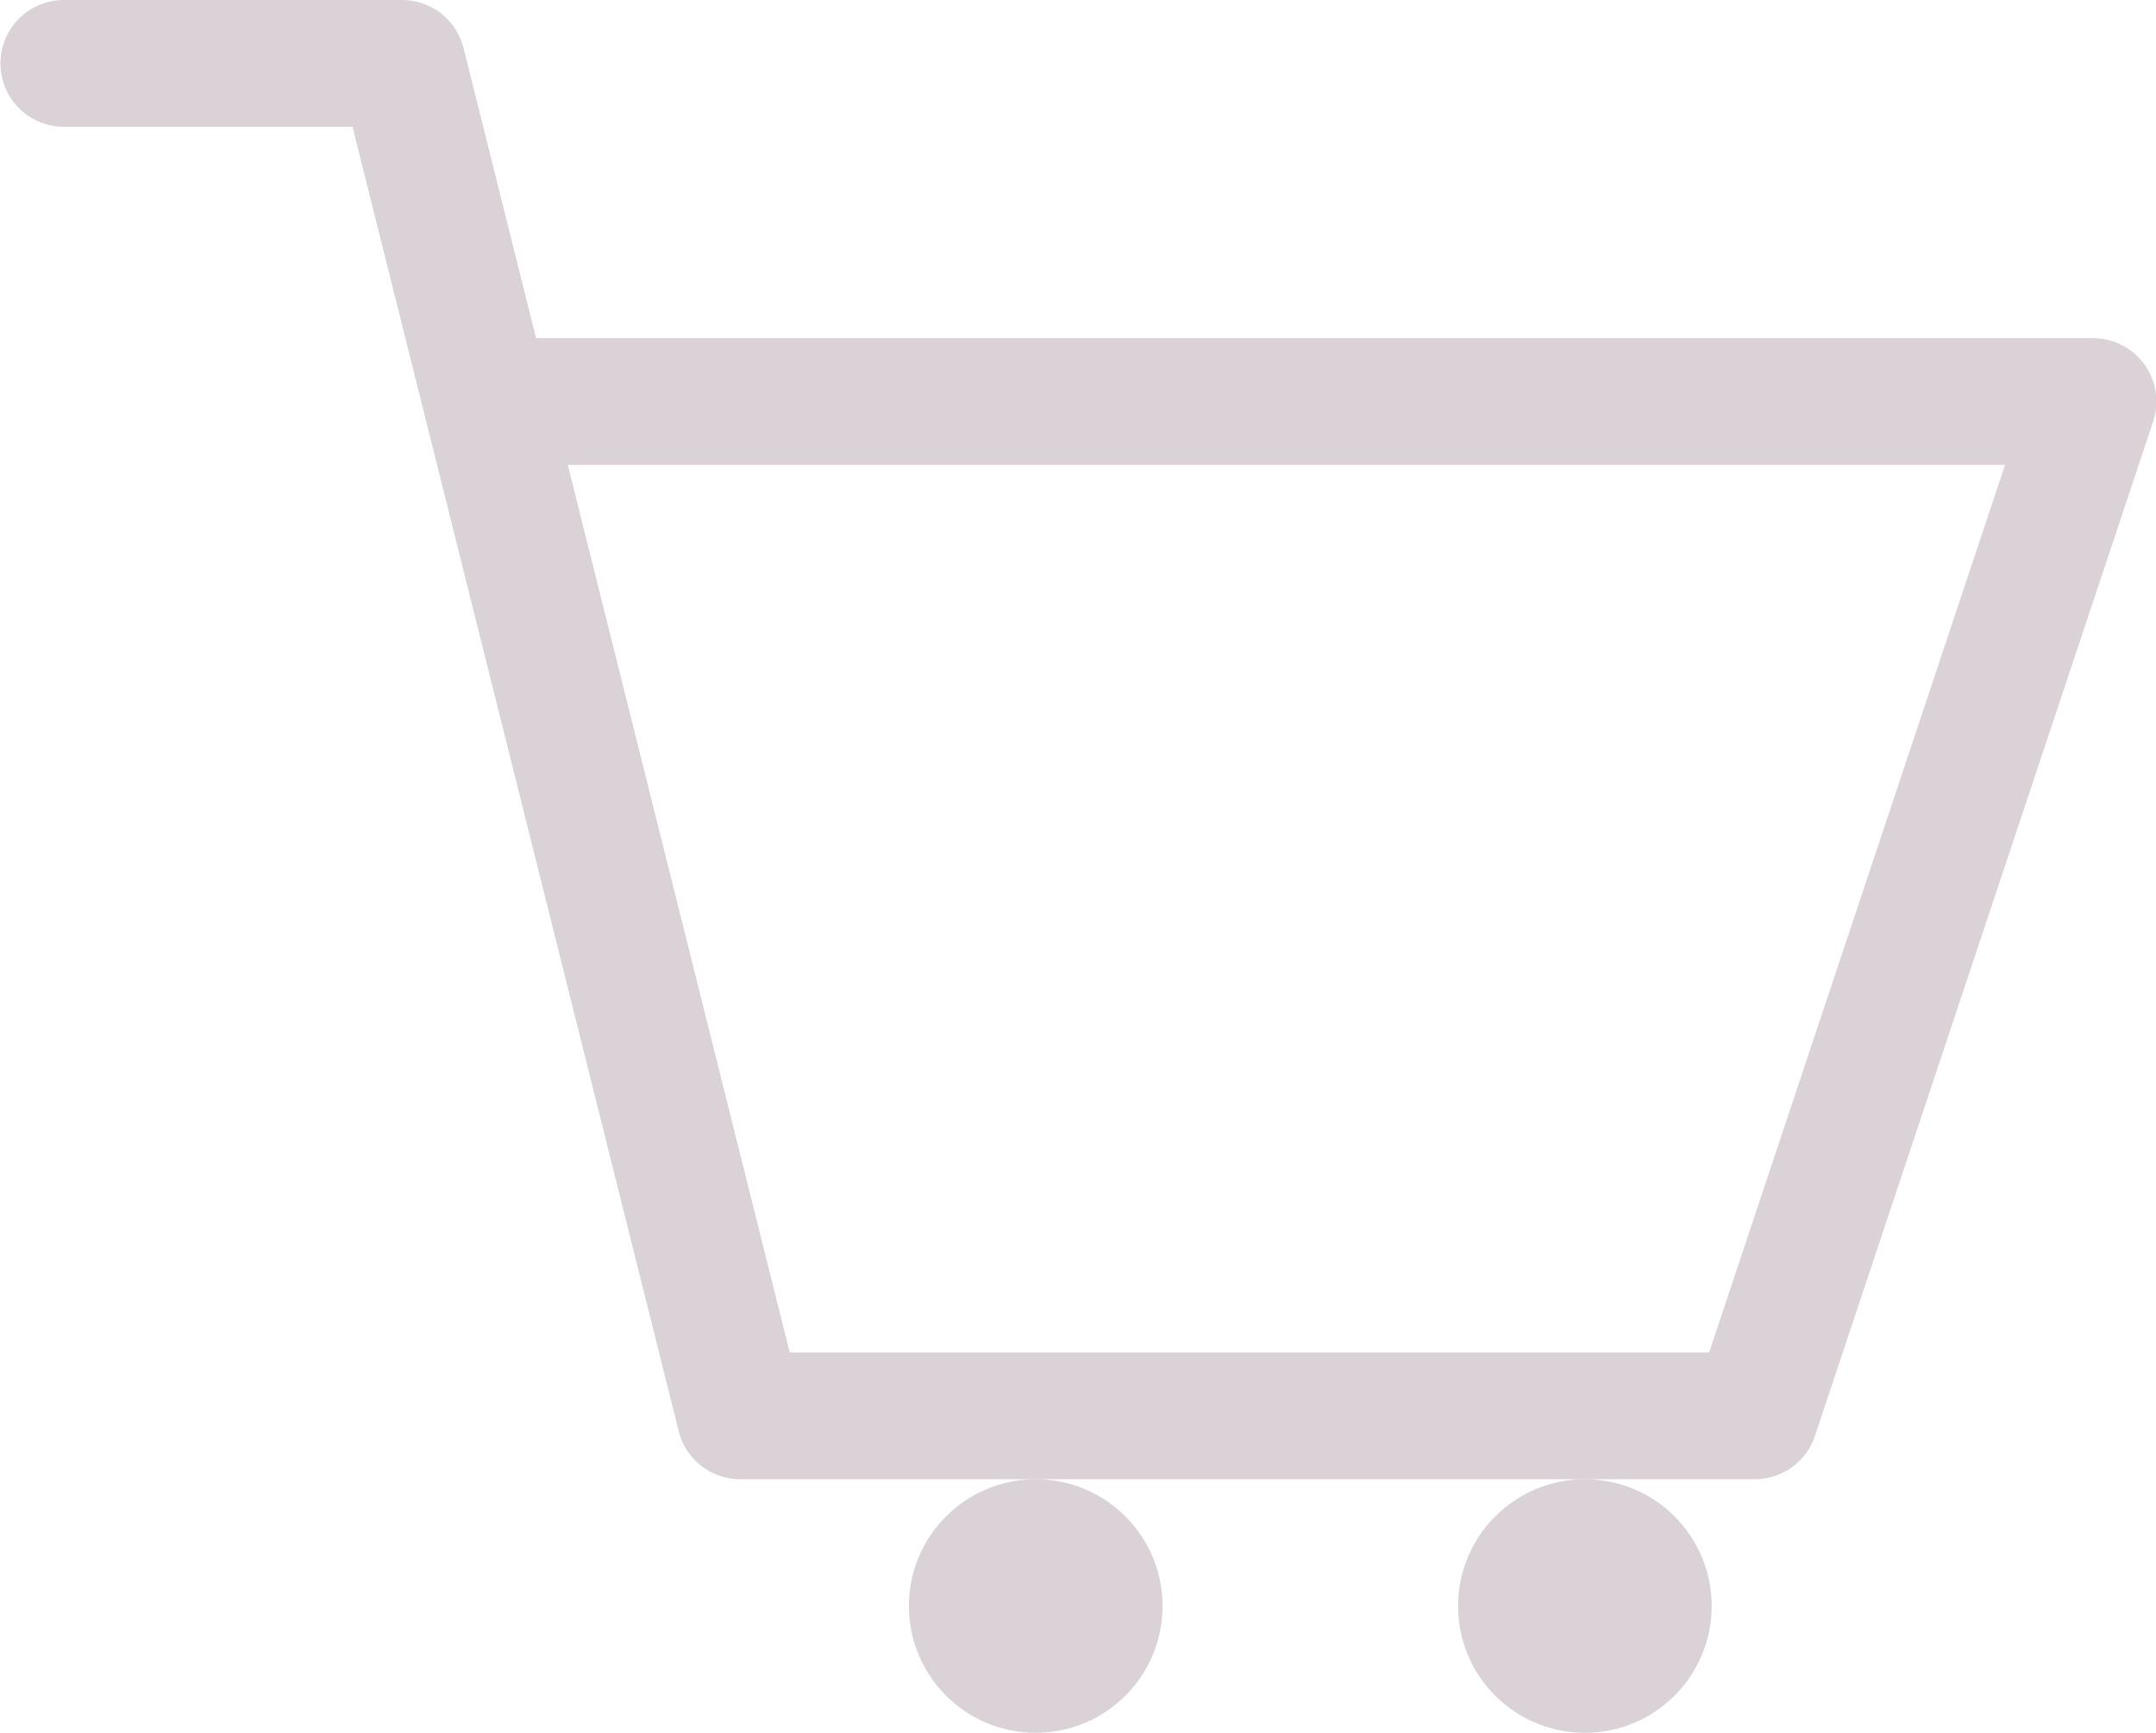 <svg xmlns="http://www.w3.org/2000/svg" viewBox="0 0 51 41"><defs><style>.cls-1{fill:none;stroke-linecap:round;stroke-linejoin:round;stroke-width:3px;}.cls-1,.cls-2{stroke:#dbd2d8;}.cls-2{fill:#dbd2d8;stroke-miterlimit:10;}</style></defs><g id="Layer_2" data-name="Layer 2"><g id="Layer_1-2" data-name="Layer 1"><g id="Group_3" data-name="Group 3"><path id="Vector_2" data-name="Vector 2" class="cls-1" d="M12.51,9.5h37l-8,24h-24l-8-32h-8"/><circle id="Ellipse_1" data-name="Ellipse 1" class="cls-2" cx="24.5" cy="38" r="2.5"/><circle id="Ellipse_2" data-name="Ellipse 2" class="cls-2" cx="37.49" cy="38" r="2.5"/></g></g></g></svg>